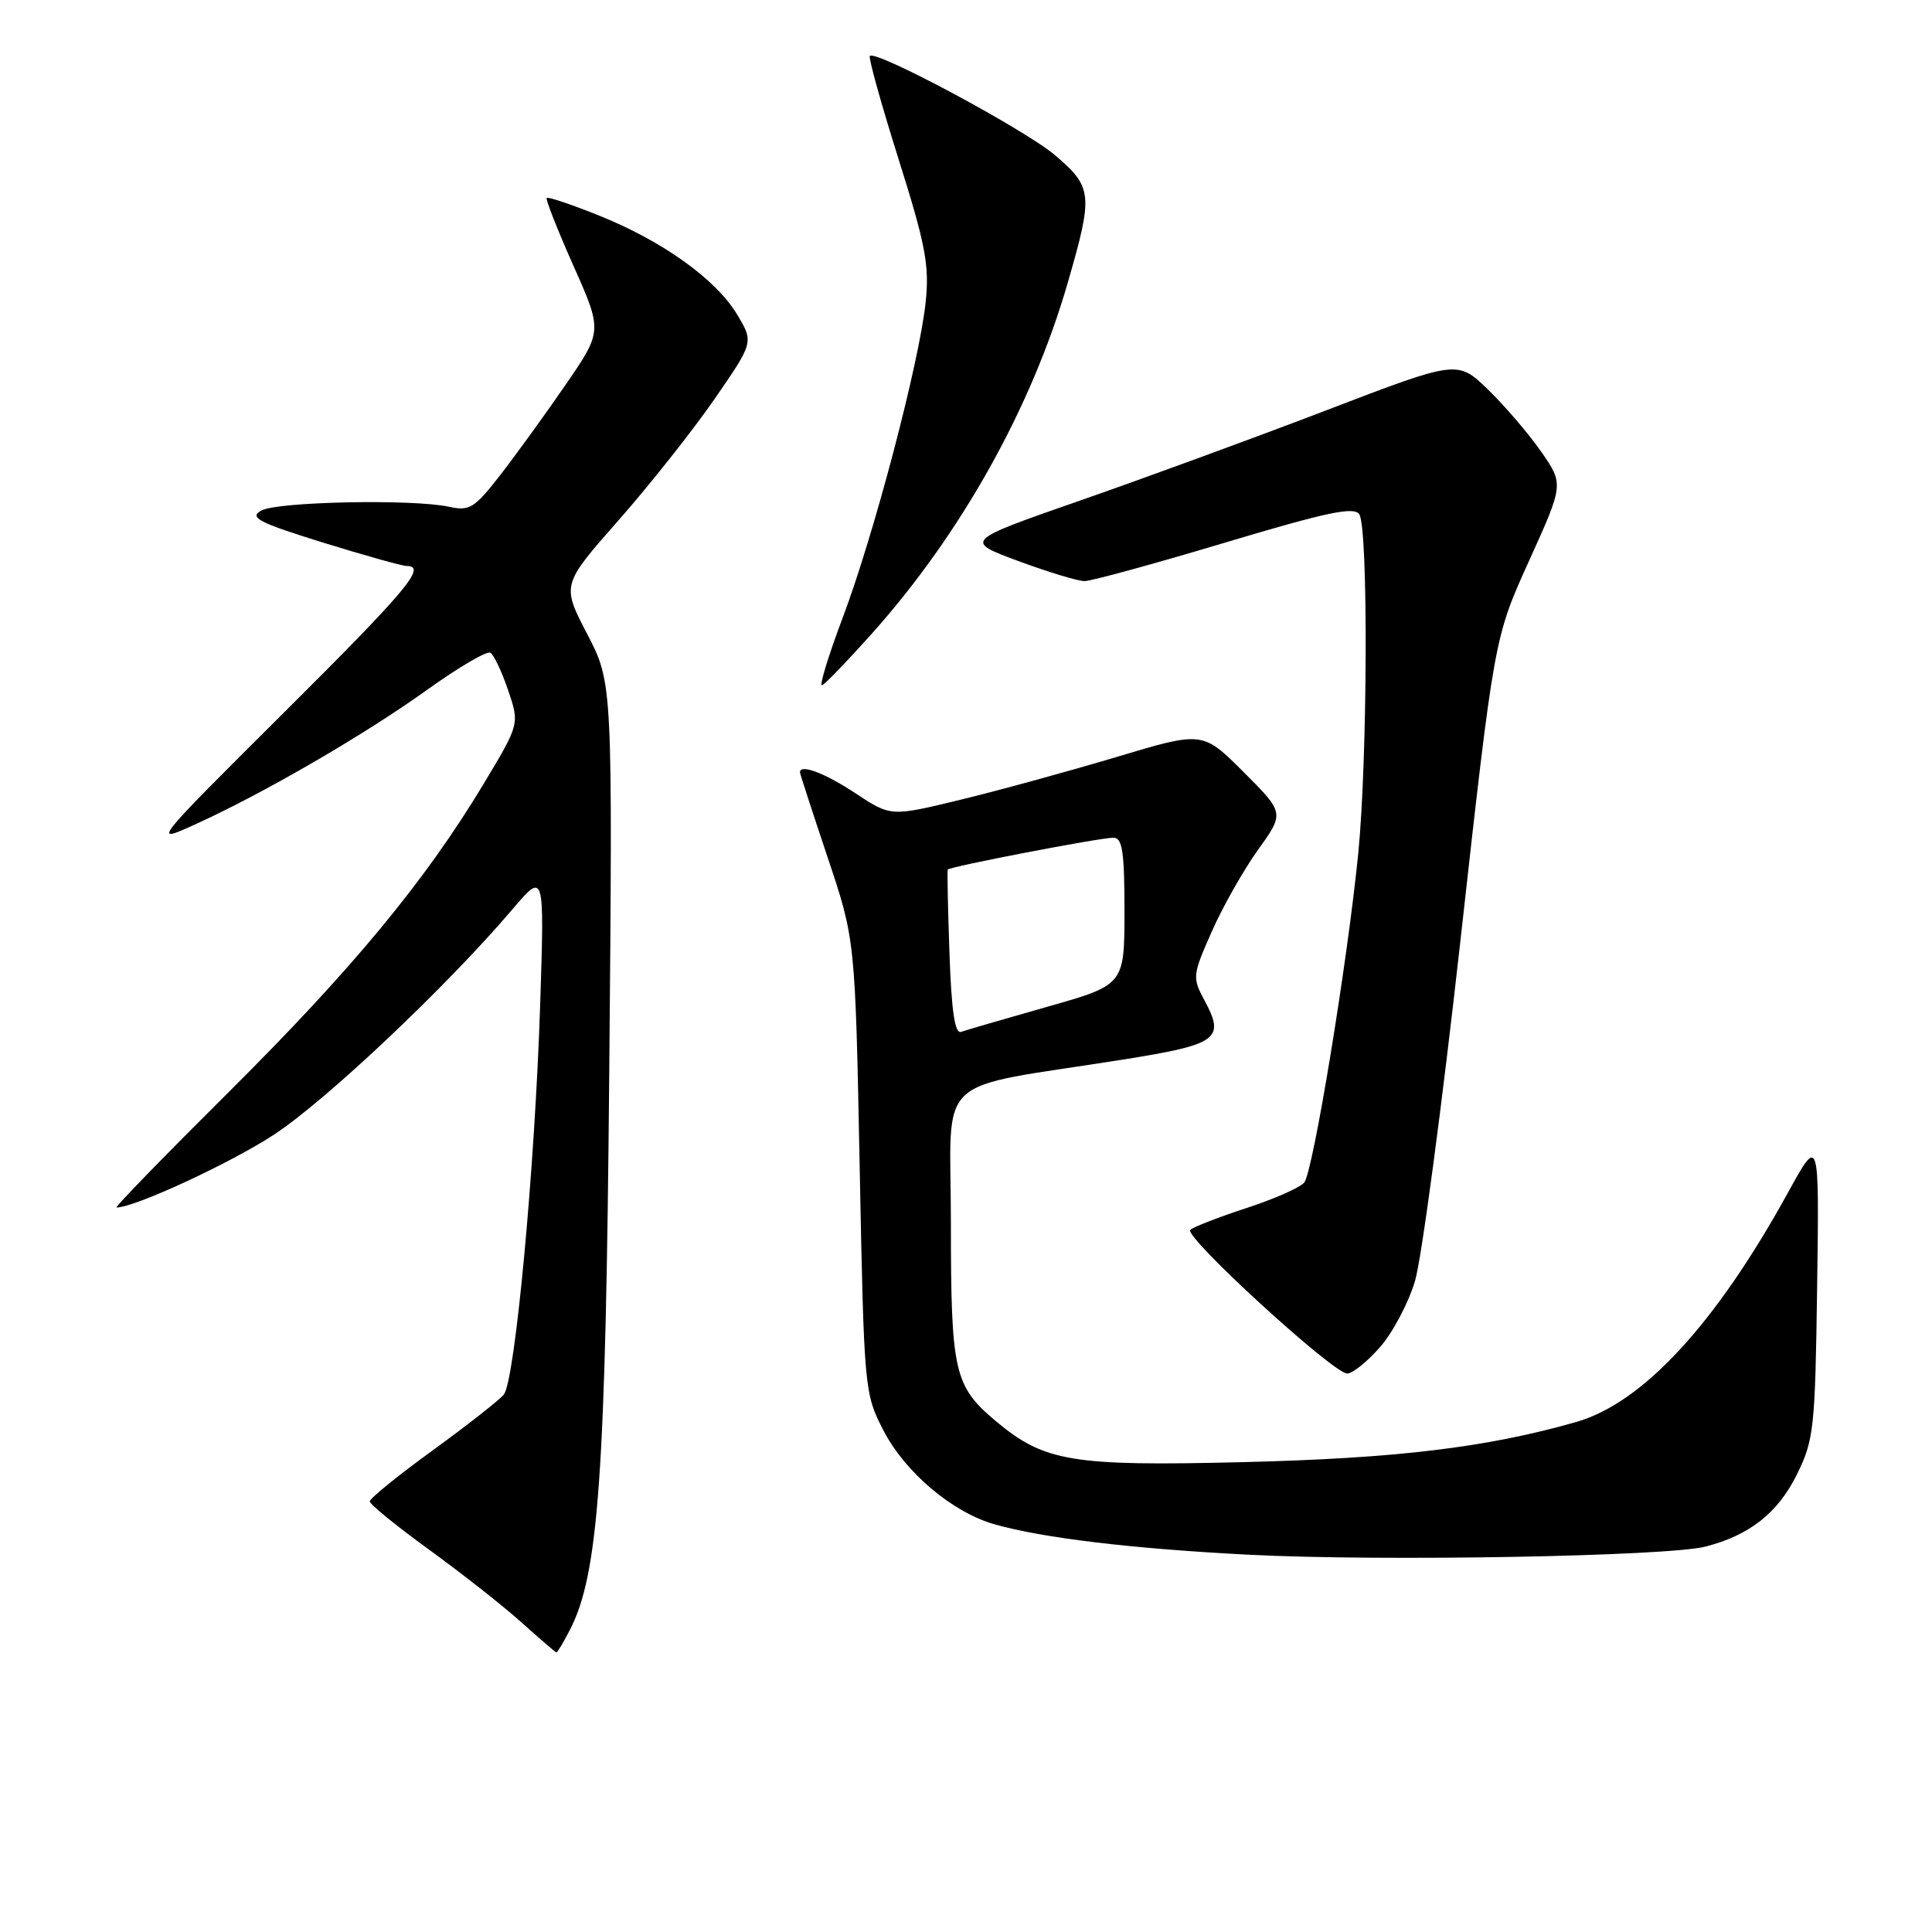<?xml version="1.0" encoding="UTF-8" standalone="no"?>
<!DOCTYPE svg PUBLIC "-//W3C//DTD SVG 1.1//EN" "http://www.w3.org/Graphics/SVG/1.1/DTD/svg11.dtd" >
<svg xmlns="http://www.w3.org/2000/svg" xmlns:xlink="http://www.w3.org/1999/xlink" version="1.1" viewBox="0 0 256 256">
 <g >
 <path fill="currentColor"
d=" M 75.50 216.00 C 79.33 208.59 80.26 195.51 80.73 142.00 C 81.18 90.50 81.18 90.50 77.80 84.00 C 74.42 77.50 74.42 77.50 81.96 68.94 C 86.11 64.23 91.84 56.99 94.69 52.86 C 99.88 45.34 99.88 45.34 97.65 41.64 C 94.83 36.97 87.76 31.92 79.32 28.54 C 75.71 27.09 72.61 26.05 72.44 26.23 C 72.27 26.40 73.86 30.44 75.98 35.21 C 79.84 43.88 79.84 43.88 74.85 51.12 C 72.11 55.10 68.21 60.48 66.18 63.08 C 62.87 67.34 62.20 67.74 59.50 67.15 C 54.67 66.10 36.67 66.47 34.60 67.66 C 32.99 68.58 34.24 69.23 42.75 71.88 C 48.29 73.59 53.30 75.00 53.91 75.00 C 56.61 75.00 53.91 78.22 37.56 94.48 C 20.12 111.84 20.12 111.84 25.81 109.26 C 34.85 105.16 48.20 97.42 56.50 91.47 C 60.71 88.45 64.53 86.21 64.98 86.49 C 65.44 86.77 66.50 89.01 67.33 91.46 C 68.85 95.93 68.85 95.93 64.07 103.89 C 56.34 116.74 46.63 128.48 30.26 144.75 C 21.82 153.14 15.15 160.00 15.44 160.00 C 17.86 160.00 30.61 154.09 36.36 150.31 C 43.30 145.74 59.27 130.64 67.89 120.50 C 72.14 115.50 72.14 115.50 71.58 133.00 C 70.88 154.76 68.24 183.00 66.75 184.80 C 66.13 185.54 61.89 188.87 57.32 192.19 C 52.74 195.51 49.00 198.55 49.00 198.94 C 49.00 199.33 52.49 202.17 56.75 205.26 C 61.01 208.35 66.53 212.68 69.00 214.89 C 71.47 217.11 73.60 218.93 73.72 218.96 C 73.85 218.98 74.65 217.65 75.50 216.00 Z  M 226.00 204.93 C 231.85 203.42 235.60 200.45 238.11 195.35 C 240.35 190.80 240.52 189.26 240.78 170.50 C 241.06 150.50 241.06 150.50 236.93 158.00 C 227.34 175.44 217.69 185.89 208.86 188.42 C 197.03 191.80 185.11 193.24 164.72 193.74 C 141.98 194.30 138.36 193.69 131.92 188.28 C 126.43 183.66 126.00 181.78 126.00 162.16 C 126.00 141.81 123.21 144.47 148.86 140.39 C 161.36 138.40 162.36 137.68 159.62 132.59 C 157.97 129.53 158.00 129.25 160.55 123.47 C 162.00 120.18 164.76 115.30 166.69 112.61 C 170.20 107.72 170.20 107.72 164.78 102.30 C 159.36 96.88 159.36 96.88 147.93 100.31 C 141.64 102.19 132.35 104.74 127.27 105.97 C 118.04 108.21 118.04 108.21 113.35 105.11 C 109.30 102.43 106.00 101.19 106.00 102.34 C 106.00 102.53 107.65 107.59 109.66 113.59 C 113.32 124.50 113.32 124.50 113.91 154.53 C 114.49 184.22 114.53 184.61 117.05 189.52 C 119.92 195.09 126.19 200.39 131.78 201.98 C 138.20 203.80 149.95 205.21 165.50 206.01 C 183.03 206.91 220.94 206.23 226.00 204.93 Z  M 182.85 178.51 C 184.54 176.60 186.62 172.66 187.49 169.76 C 188.36 166.87 191.08 146.50 193.53 124.50 C 197.99 84.50 197.99 84.50 202.60 74.33 C 207.21 64.16 207.21 64.16 204.20 59.83 C 202.54 57.45 199.37 53.75 197.15 51.60 C 193.12 47.71 193.12 47.71 175.81 54.34 C 166.29 57.99 151.58 63.38 143.13 66.32 C 127.75 71.68 127.75 71.68 134.93 74.34 C 138.88 75.80 142.83 77.00 143.71 77.00 C 144.58 77.00 152.95 74.71 162.29 71.91 C 175.89 67.84 179.44 67.09 180.12 68.16 C 181.31 70.04 181.21 100.71 179.97 113.14 C 178.52 127.68 173.99 155.26 172.82 156.69 C 172.29 157.35 168.85 158.87 165.17 160.07 C 161.50 161.27 158.15 162.57 157.72 162.96 C 156.79 163.80 176.66 182.00 178.51 182.00 C 179.22 182.00 181.17 180.43 182.85 178.51 Z  M 115.49 84.00 C 127.34 70.75 136.68 54.05 141.46 37.54 C 144.87 25.76 144.78 24.83 139.83 20.59 C 135.88 17.21 116.08 6.59 115.26 7.41 C 115.05 7.62 116.76 13.77 119.06 21.07 C 122.65 32.45 123.16 35.17 122.66 40.00 C 121.83 47.96 115.84 70.76 111.68 81.80 C 109.75 86.92 108.52 90.97 108.93 90.80 C 109.34 90.64 112.29 87.58 115.49 84.00 Z  M 125.81 126.32 C 125.60 120.37 125.50 115.38 125.58 115.22 C 125.78 114.84 145.73 111.00 147.54 111.00 C 148.72 111.00 149.00 112.85 149.00 120.75 C 148.99 130.50 148.99 130.50 138.75 133.41 C 133.11 135.01 127.98 136.50 127.34 136.73 C 126.53 137.02 126.07 133.95 125.81 126.32 Z "/>
</g>
</svg>